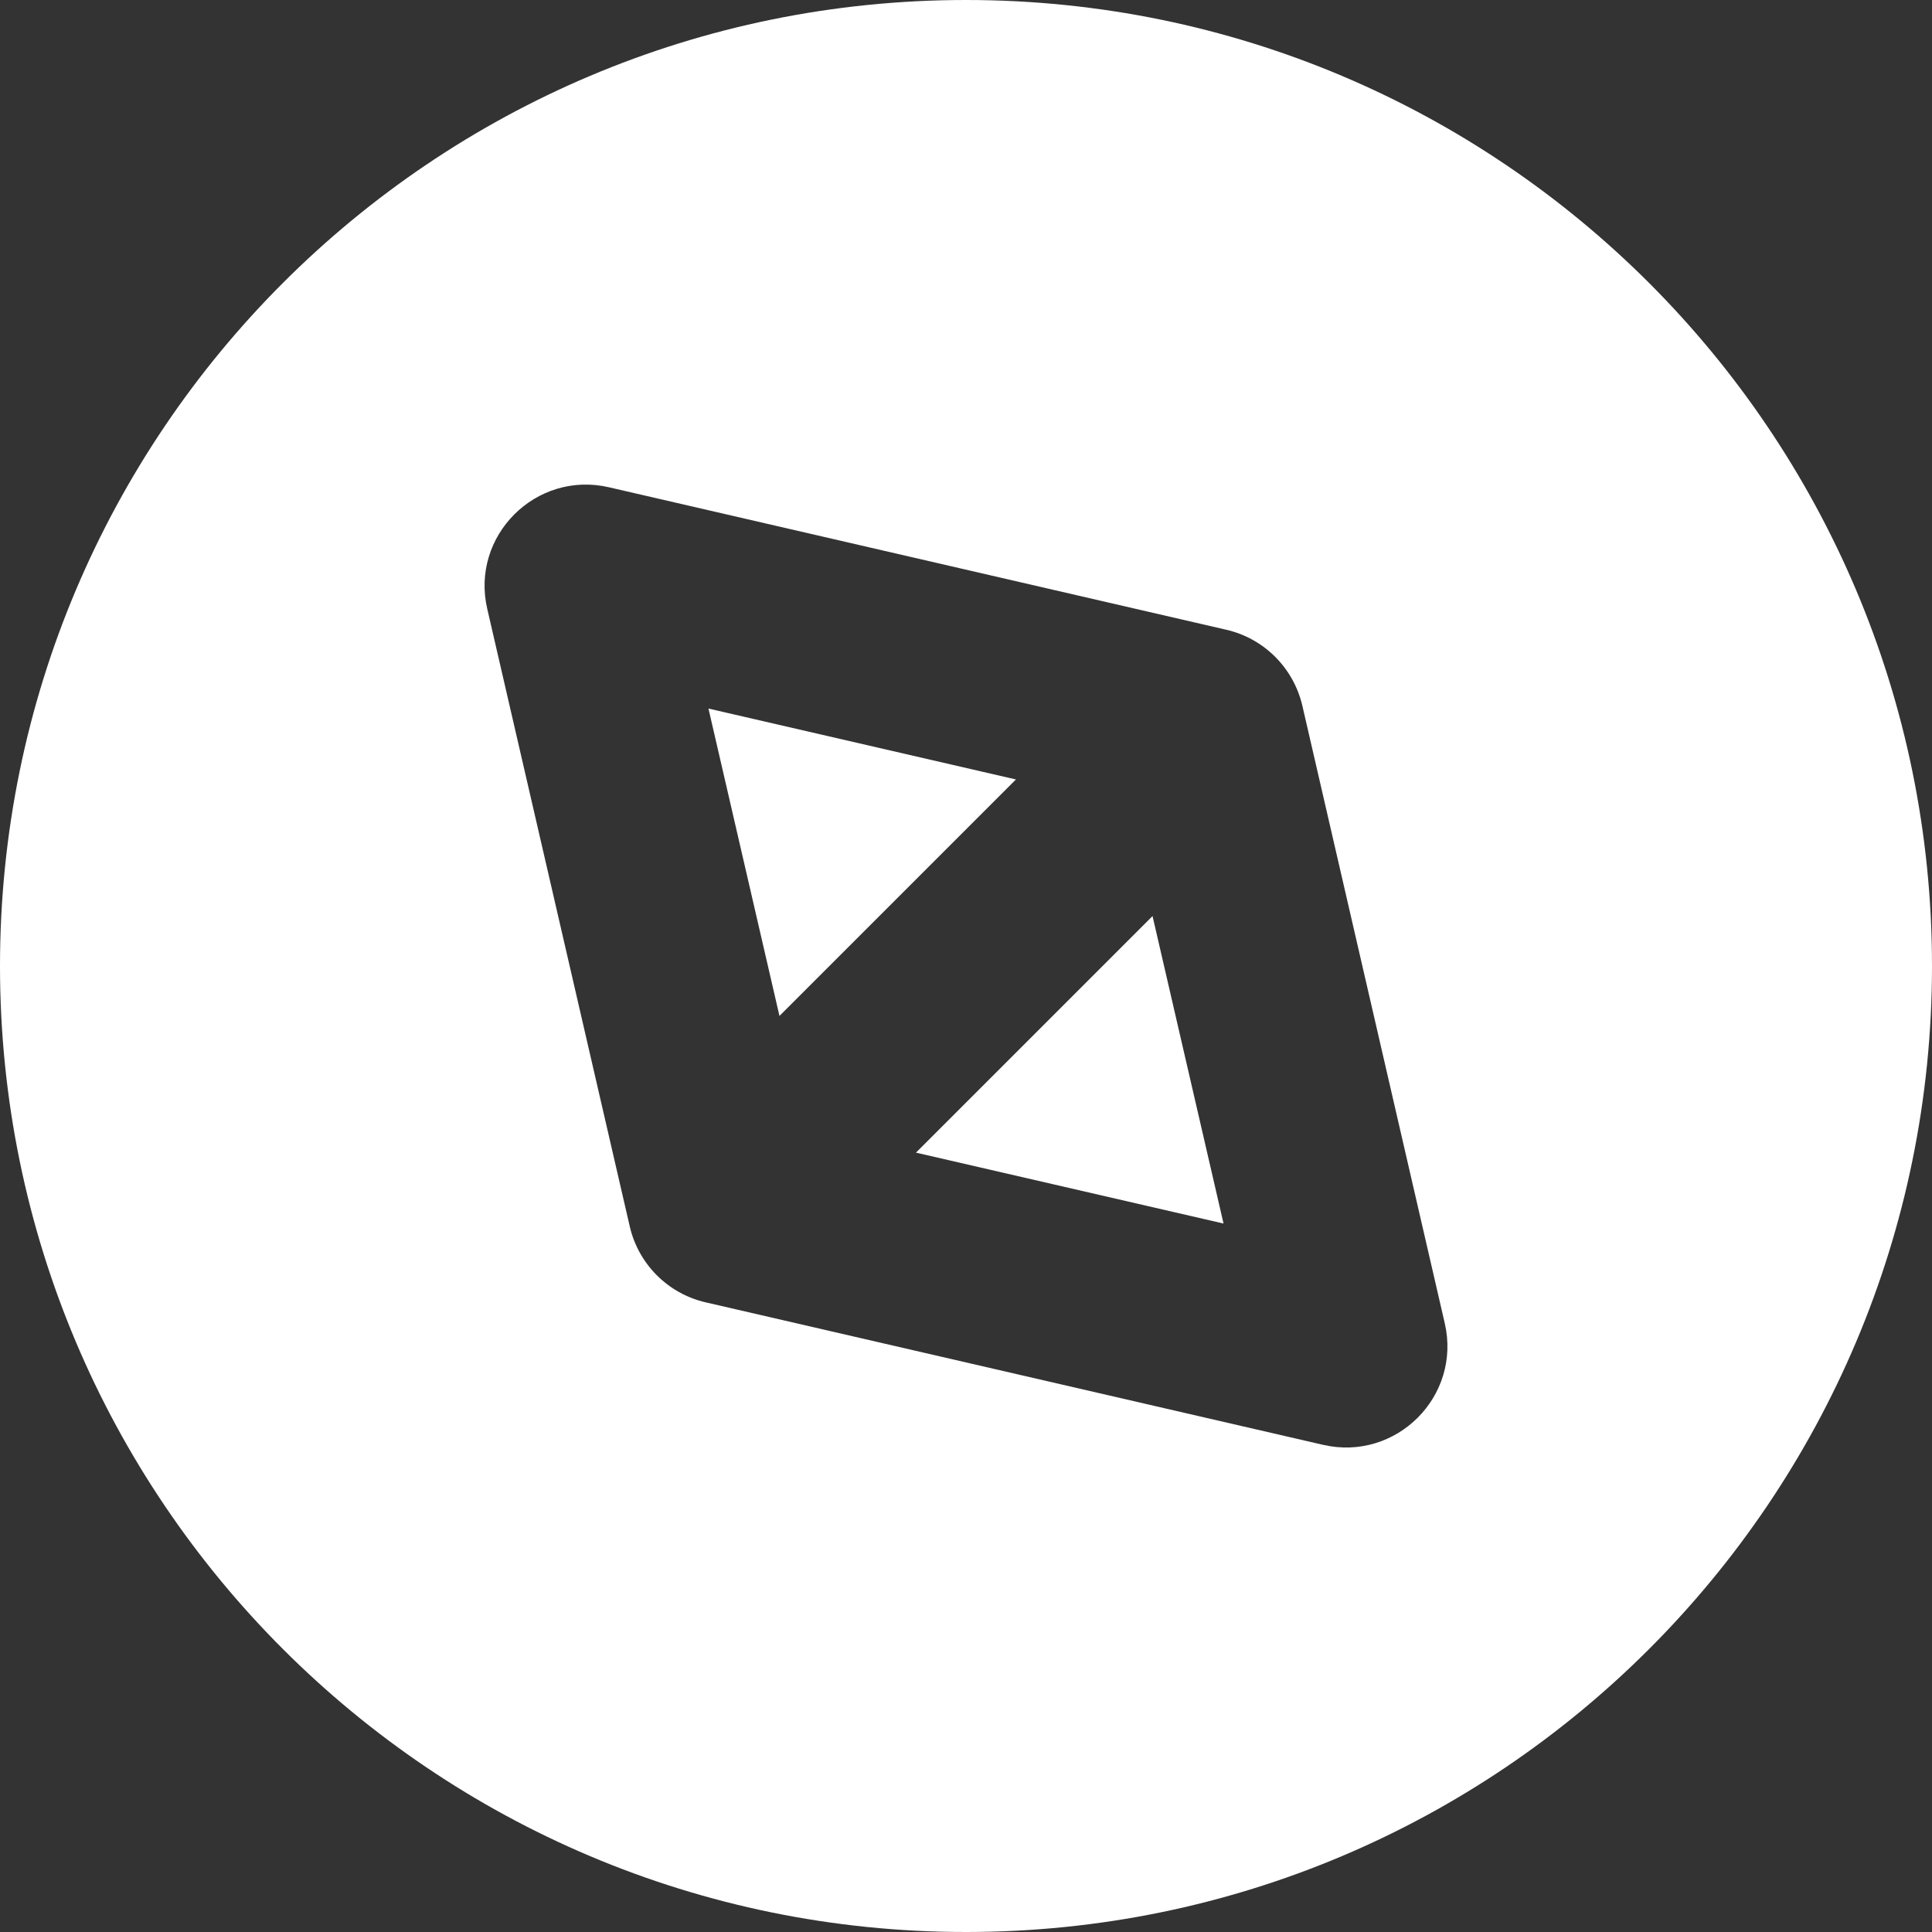 <svg width="20" height="20" viewBox="0 0 20 20" fill="none" xmlns="http://www.w3.org/2000/svg">
<rect x="0" y="0" width="20" height="20" fill="#333333" stroke="none"/>
<path id="Subtract" fill-rule="evenodd" clip-rule="evenodd" d="M10 20C15.523 20 20 15.523 20 10C20 4.477 15.523 0 10 0C4.477 0 0 4.477 0 10C0 15.523 4.477 20 10 20ZM7.334 7.335L8.069 10.517L10.517 8.069L7.334 7.335ZM12.666 12.666L9.482 11.932L11.931 9.483L12.666 12.666ZM5.044 6.303C4.869 5.547 5.547 4.87 6.303 5.044L12.694 6.519C13.086 6.609 13.391 6.915 13.482 7.306L14.956 13.698C15.131 14.454 14.453 15.131 13.697 14.957L7.306 13.482C6.914 13.392 6.609 13.086 6.519 12.695L5.044 6.303Z" fill="white"/>
</svg>
